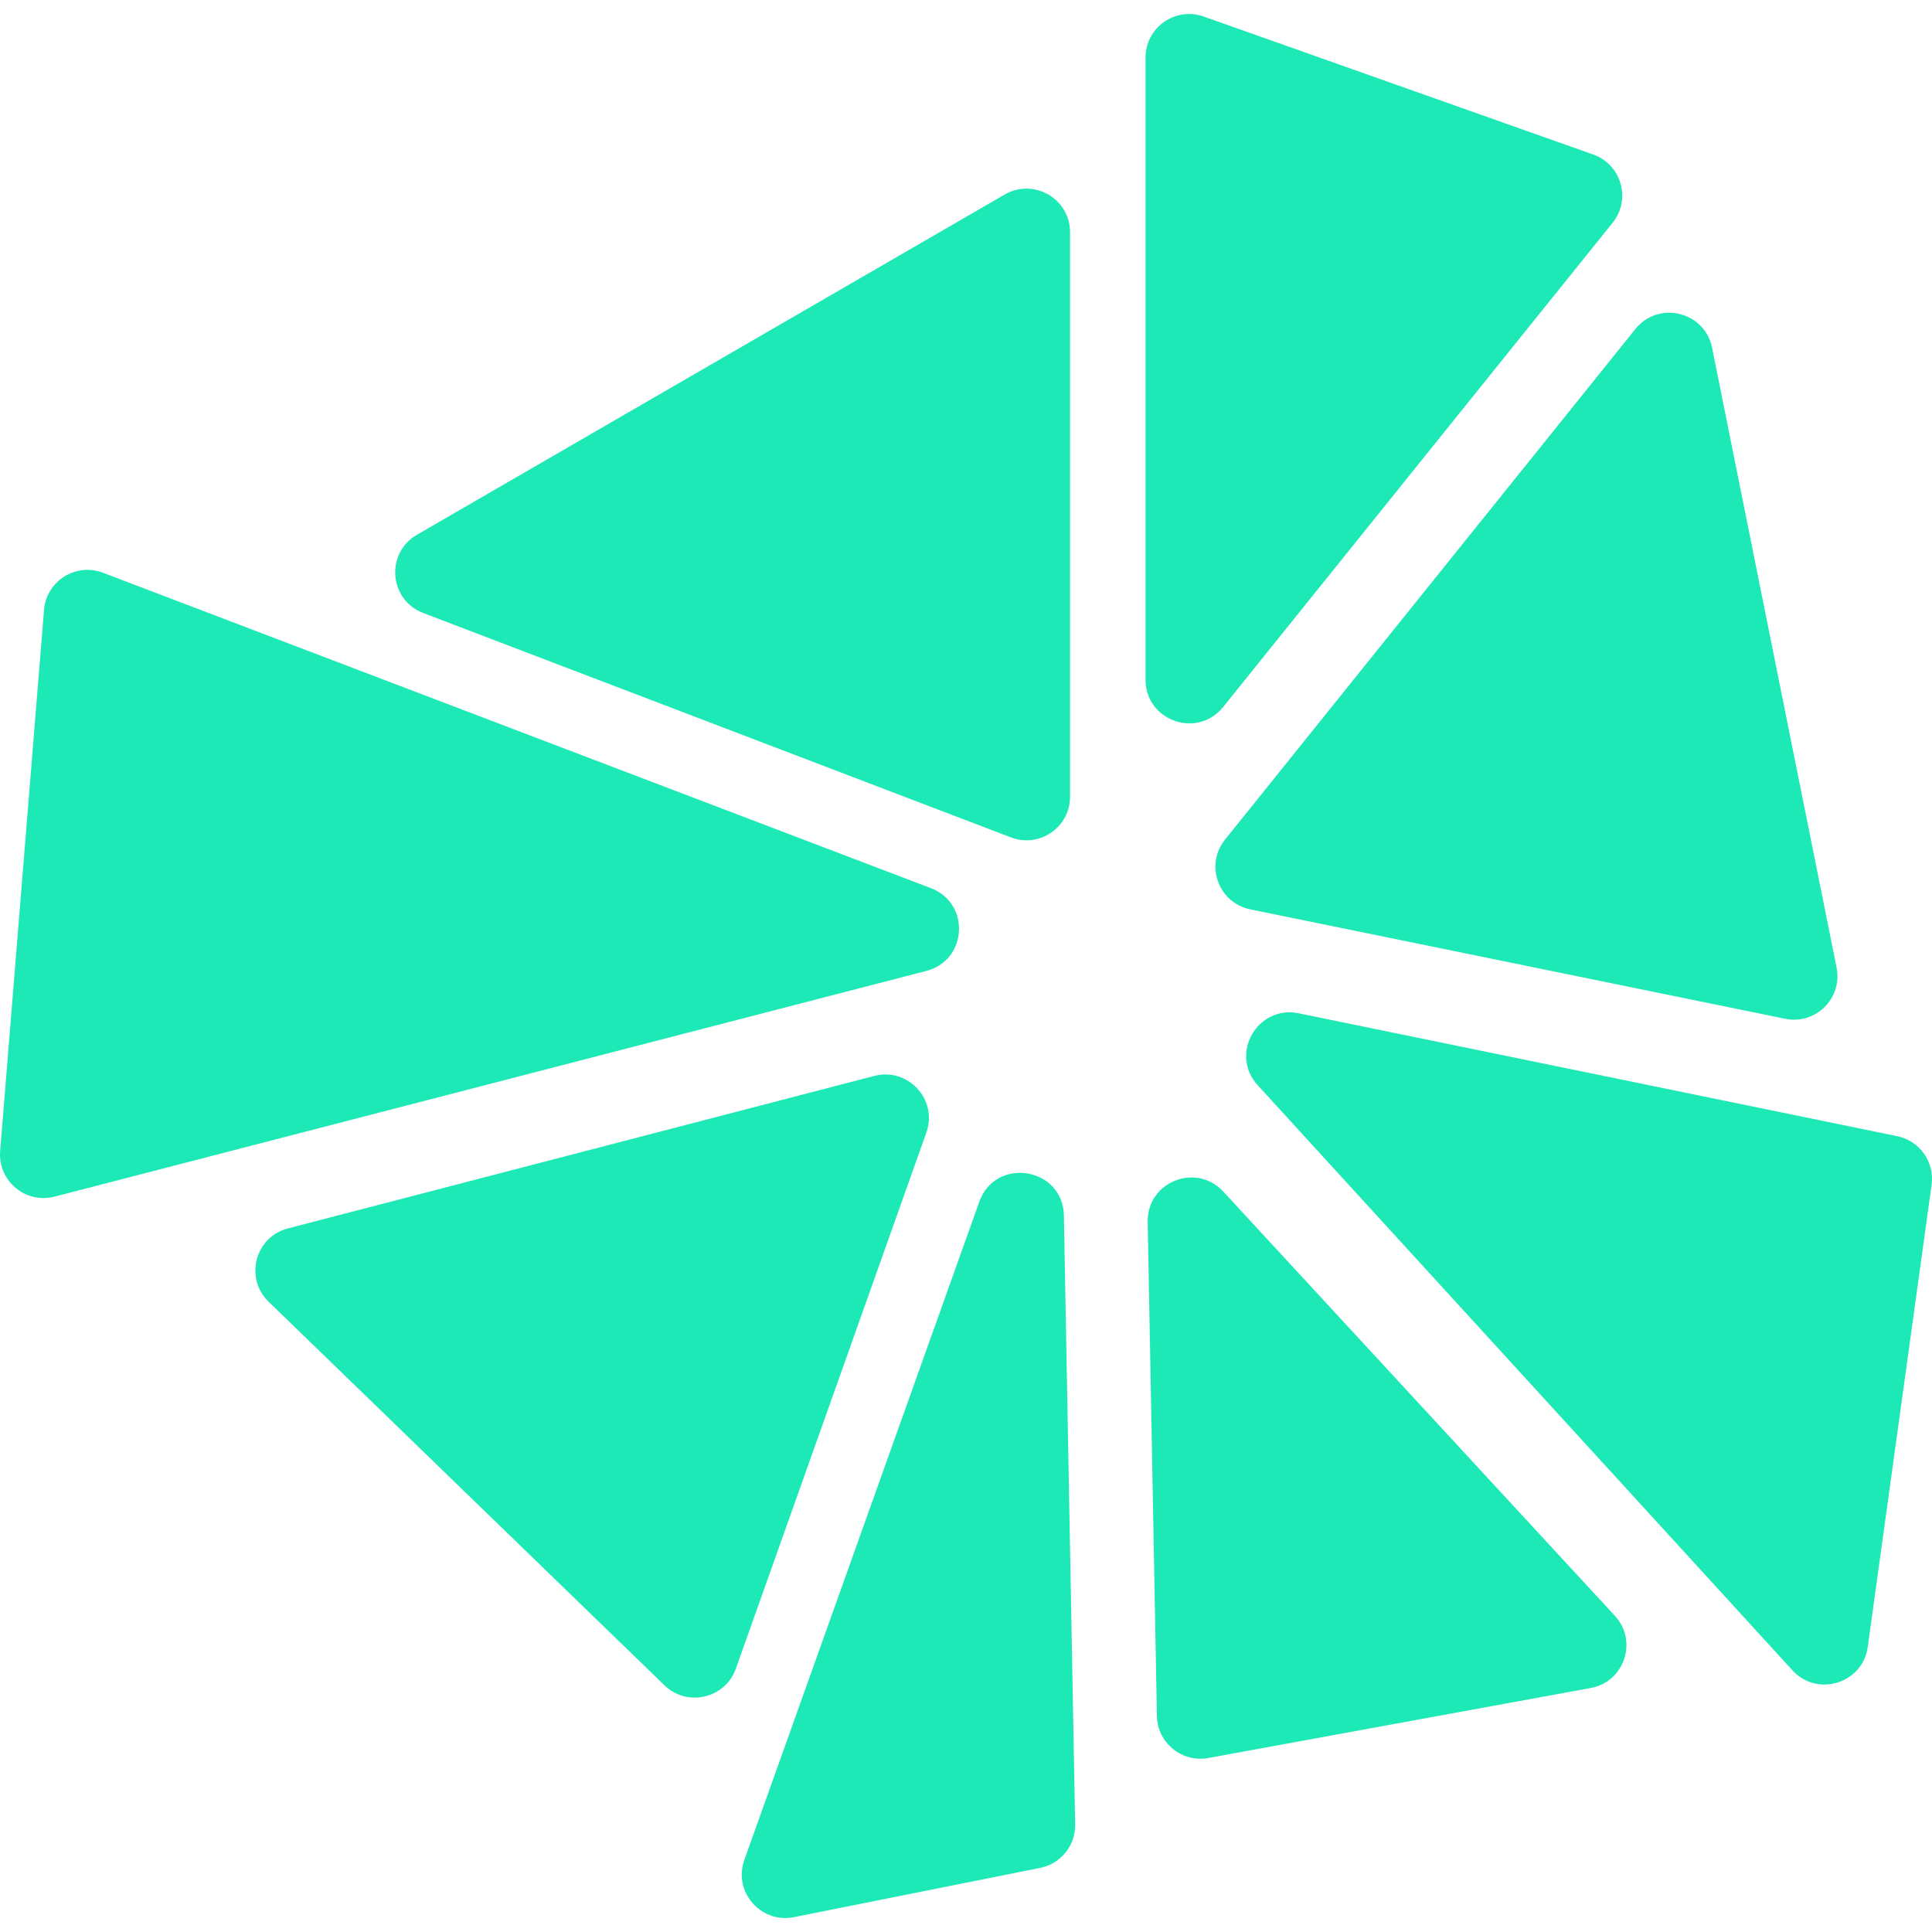 <svg width="48" height="48" viewBox="0 0 48 48" fill="none" xmlns="http://www.w3.org/2000/svg">
<path d="M28.461 1.429C28.461 0.683 29.201 0.161 29.906 0.411L39.583 3.839C40.285 4.088 40.532 4.954 40.065 5.534L30.388 17.566C29.748 18.361 28.461 17.91 28.461 16.889V1.429Z" fill="#1DE9B6"/>
<path d="M10.359 13.286C9.571 13.742 9.665 14.905 10.515 15.23L25.116 20.805C25.824 21.076 26.585 20.553 26.585 19.796V5.768C26.585 4.936 25.681 4.416 24.959 4.834L10.359 13.286Z" fill="#1DE9B6"/>
<path d="M0.004 28.597C-0.056 29.338 0.634 29.917 1.355 29.73L23.015 24.122C24.036 23.858 24.115 22.442 23.13 22.067L2.559 14.23C1.885 13.973 1.152 14.434 1.094 15.153L0.004 28.597Z" fill="#1DE9B6"/>
<path d="M23.015 28.138C23.305 27.321 22.562 26.513 21.722 26.731L7.155 30.519C6.338 30.731 6.068 31.753 6.673 32.34L16.508 41.871C17.074 42.419 18.019 42.199 18.282 41.457L23.015 28.138Z" fill="#1DE9B6"/>
<path d="M31.063 22.593C30.27 22.431 29.929 21.489 30.436 20.859L40.63 8.175C41.205 7.46 42.355 7.74 42.536 8.639L45.63 24.04C45.782 24.799 45.11 25.467 44.351 25.311L31.063 22.593Z" fill="#1DE9B6"/>
<path d="M32.265 25.175C31.238 24.965 30.541 26.189 31.247 26.962L44.532 41.498C45.15 42.175 46.279 41.825 46.404 40.917L47.99 29.434C48.068 28.87 47.694 28.343 47.135 28.228L32.265 25.175Z" fill="#1DE9B6"/>
<path d="M26.432 30.201C26.41 28.999 24.734 28.726 24.33 29.858L18.493 46.209C18.211 47 18.901 47.796 19.726 47.631L25.843 46.407C26.356 46.304 26.722 45.85 26.712 45.328L26.432 30.201Z" fill="#1DE9B6"/>
<path d="M28.514 30.357C28.495 29.363 29.718 28.873 30.393 29.605L40.121 40.144C40.699 40.769 40.359 41.785 39.52 41.938L30.021 43.677C29.364 43.798 28.755 43.301 28.743 42.635L28.514 30.357Z" fill="#1DE9B6"/>
</svg>
